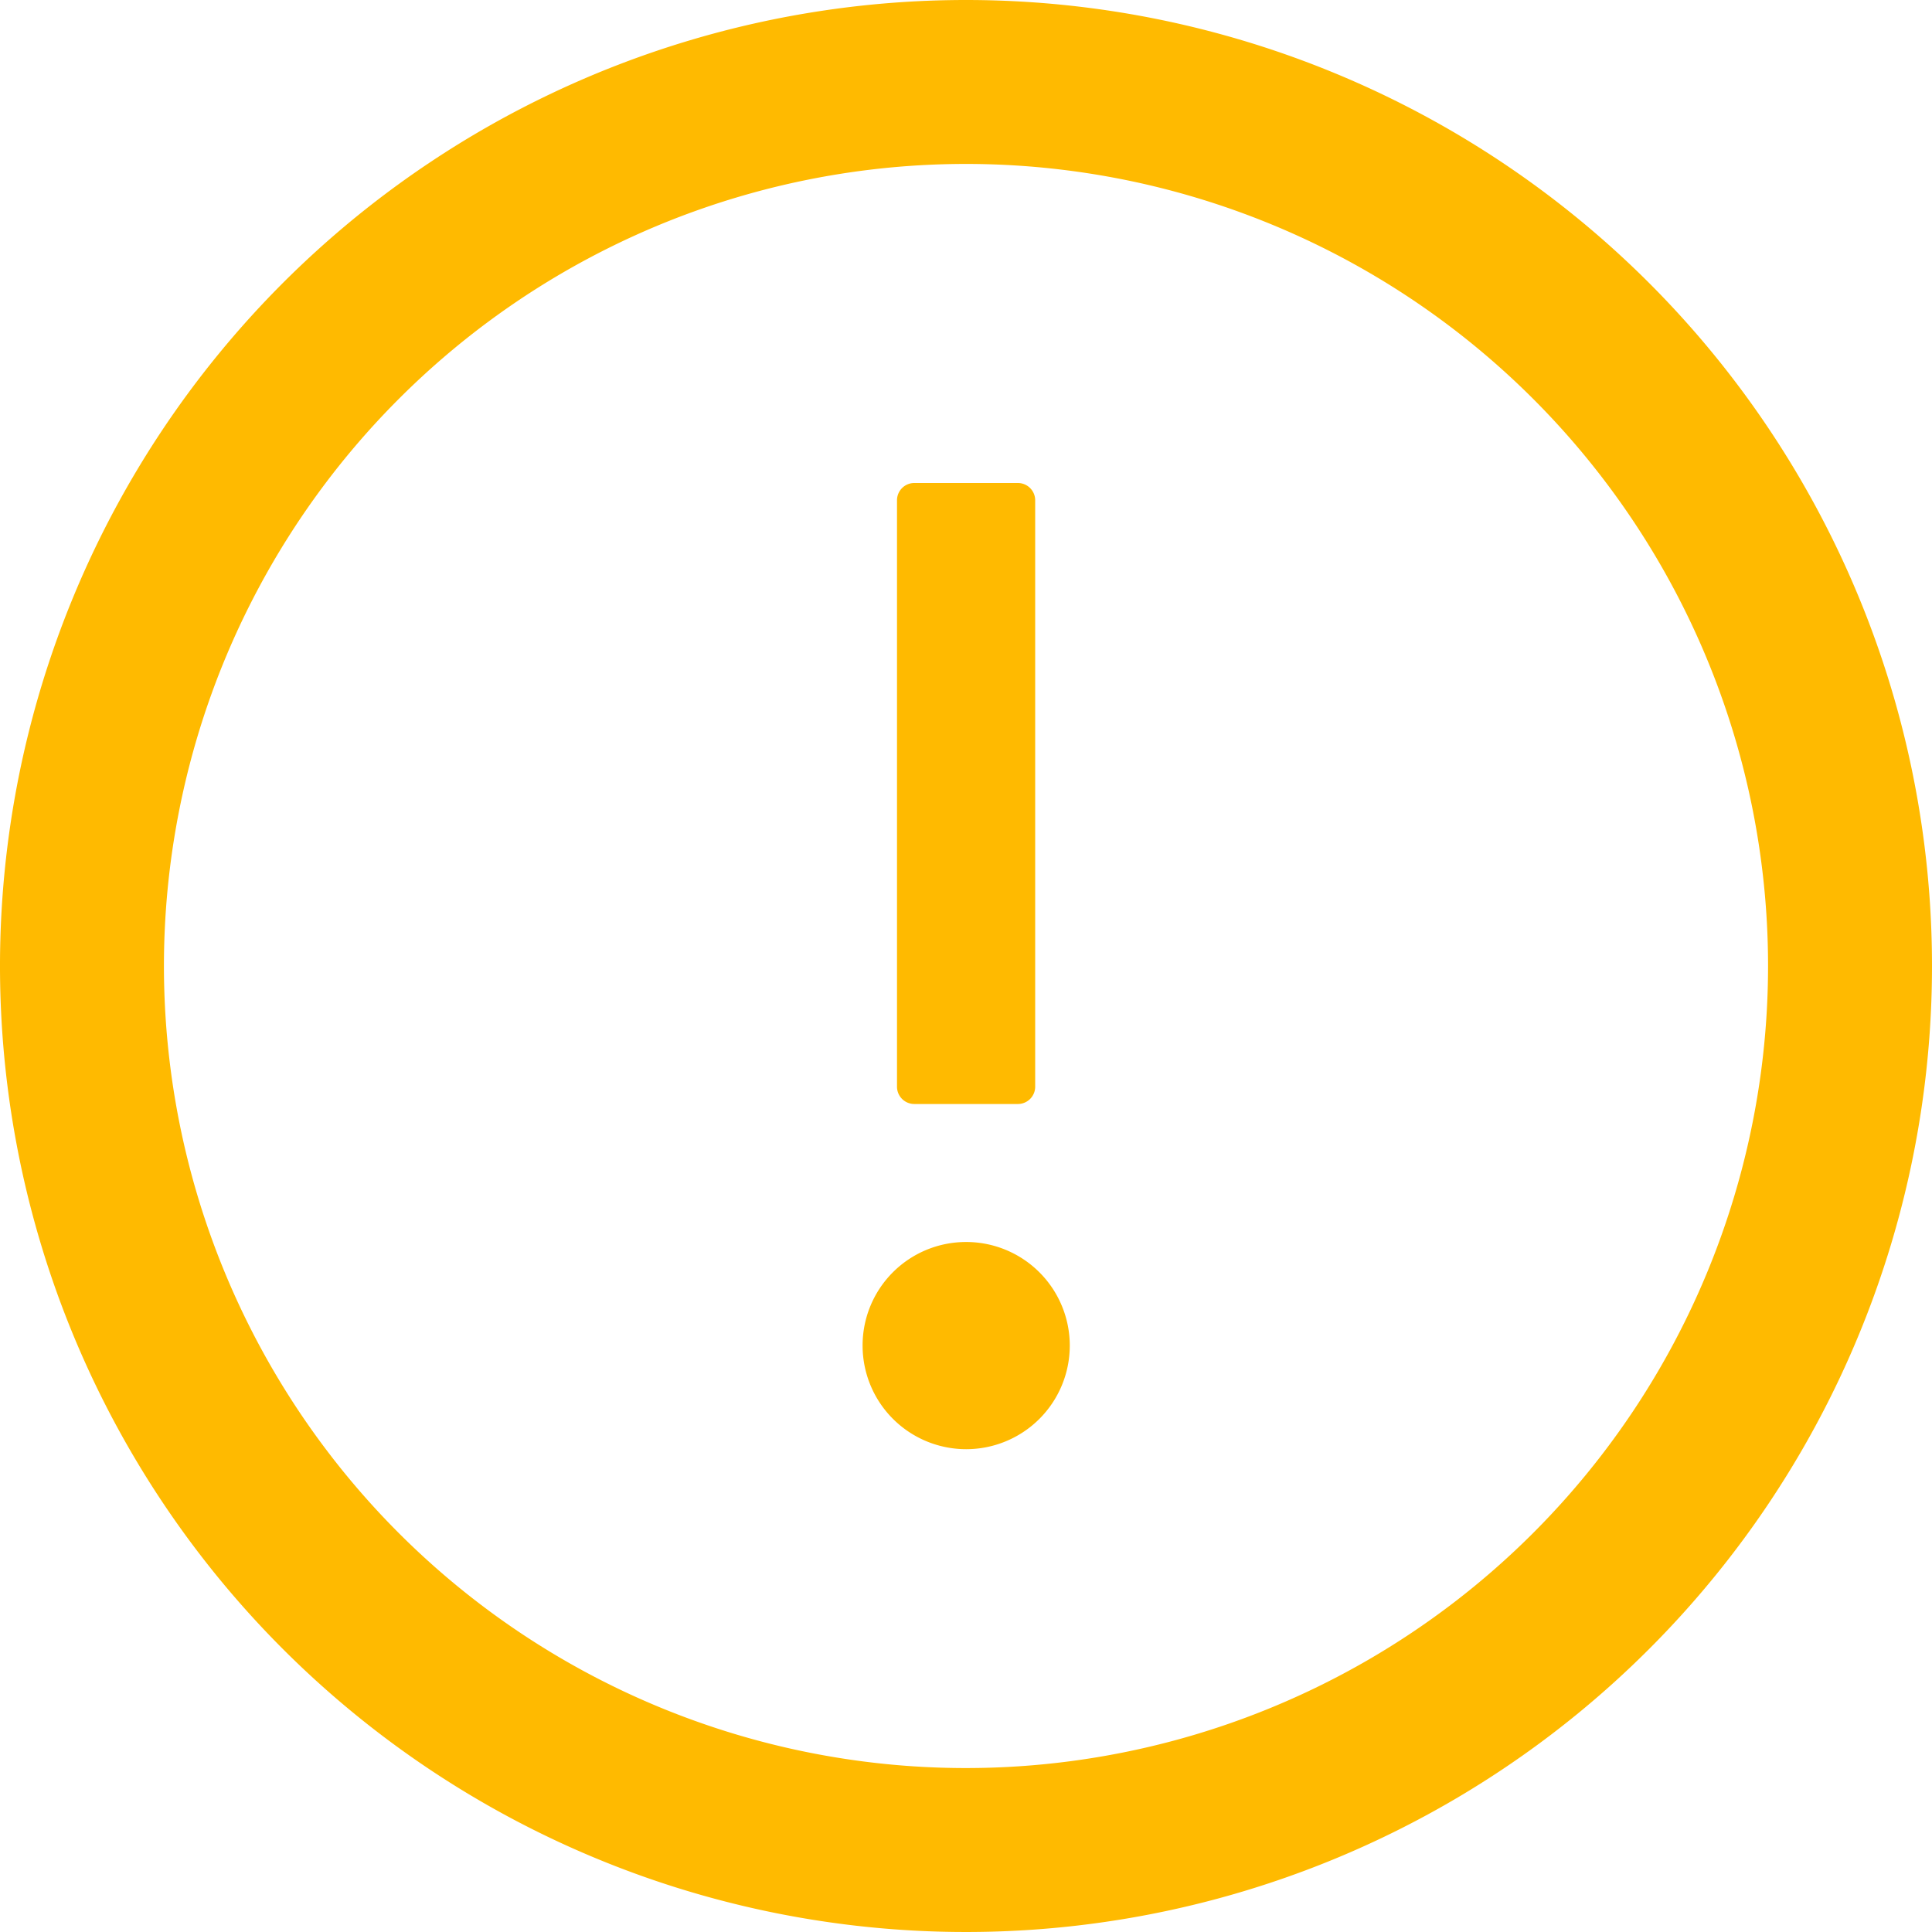 <svg xmlns="http://www.w3.org/2000/svg" width="10.5" height="10.5" viewBox="0 0 10.5 10.5">
  <g id="Icon_ant-exclamation-circle-outlined" data-name="Icon ant-exclamation-circle-outlined" transform="translate(-0.75 -0.75)">
    <path id="Path_35" data-name="Path 35" d="M6,.75A5.25,5.25,0,1,0,11.25,6,5.25,5.25,0,0,0,6,.75Zm0,9.609A4.359,4.359,0,1,1,10.359,6,4.36,4.36,0,0,1,6,10.359Z" fill="#ffba00"/>
    <path id="Path_36" data-name="Path 36" d="M5.438,8.063A.563.563,0,1,0,6,7.5.562.562,0,0,0,5.438,8.063ZM5.719,6.75h.563a.094.094,0,0,0,.094-.094V3.469a.094.094,0,0,0-.094-.094H5.719a.094.094,0,0,0-.094.094V6.656A.094.094,0,0,0,5.719,6.75Z" fill="#ffba00"/>
  </g>
</svg>
